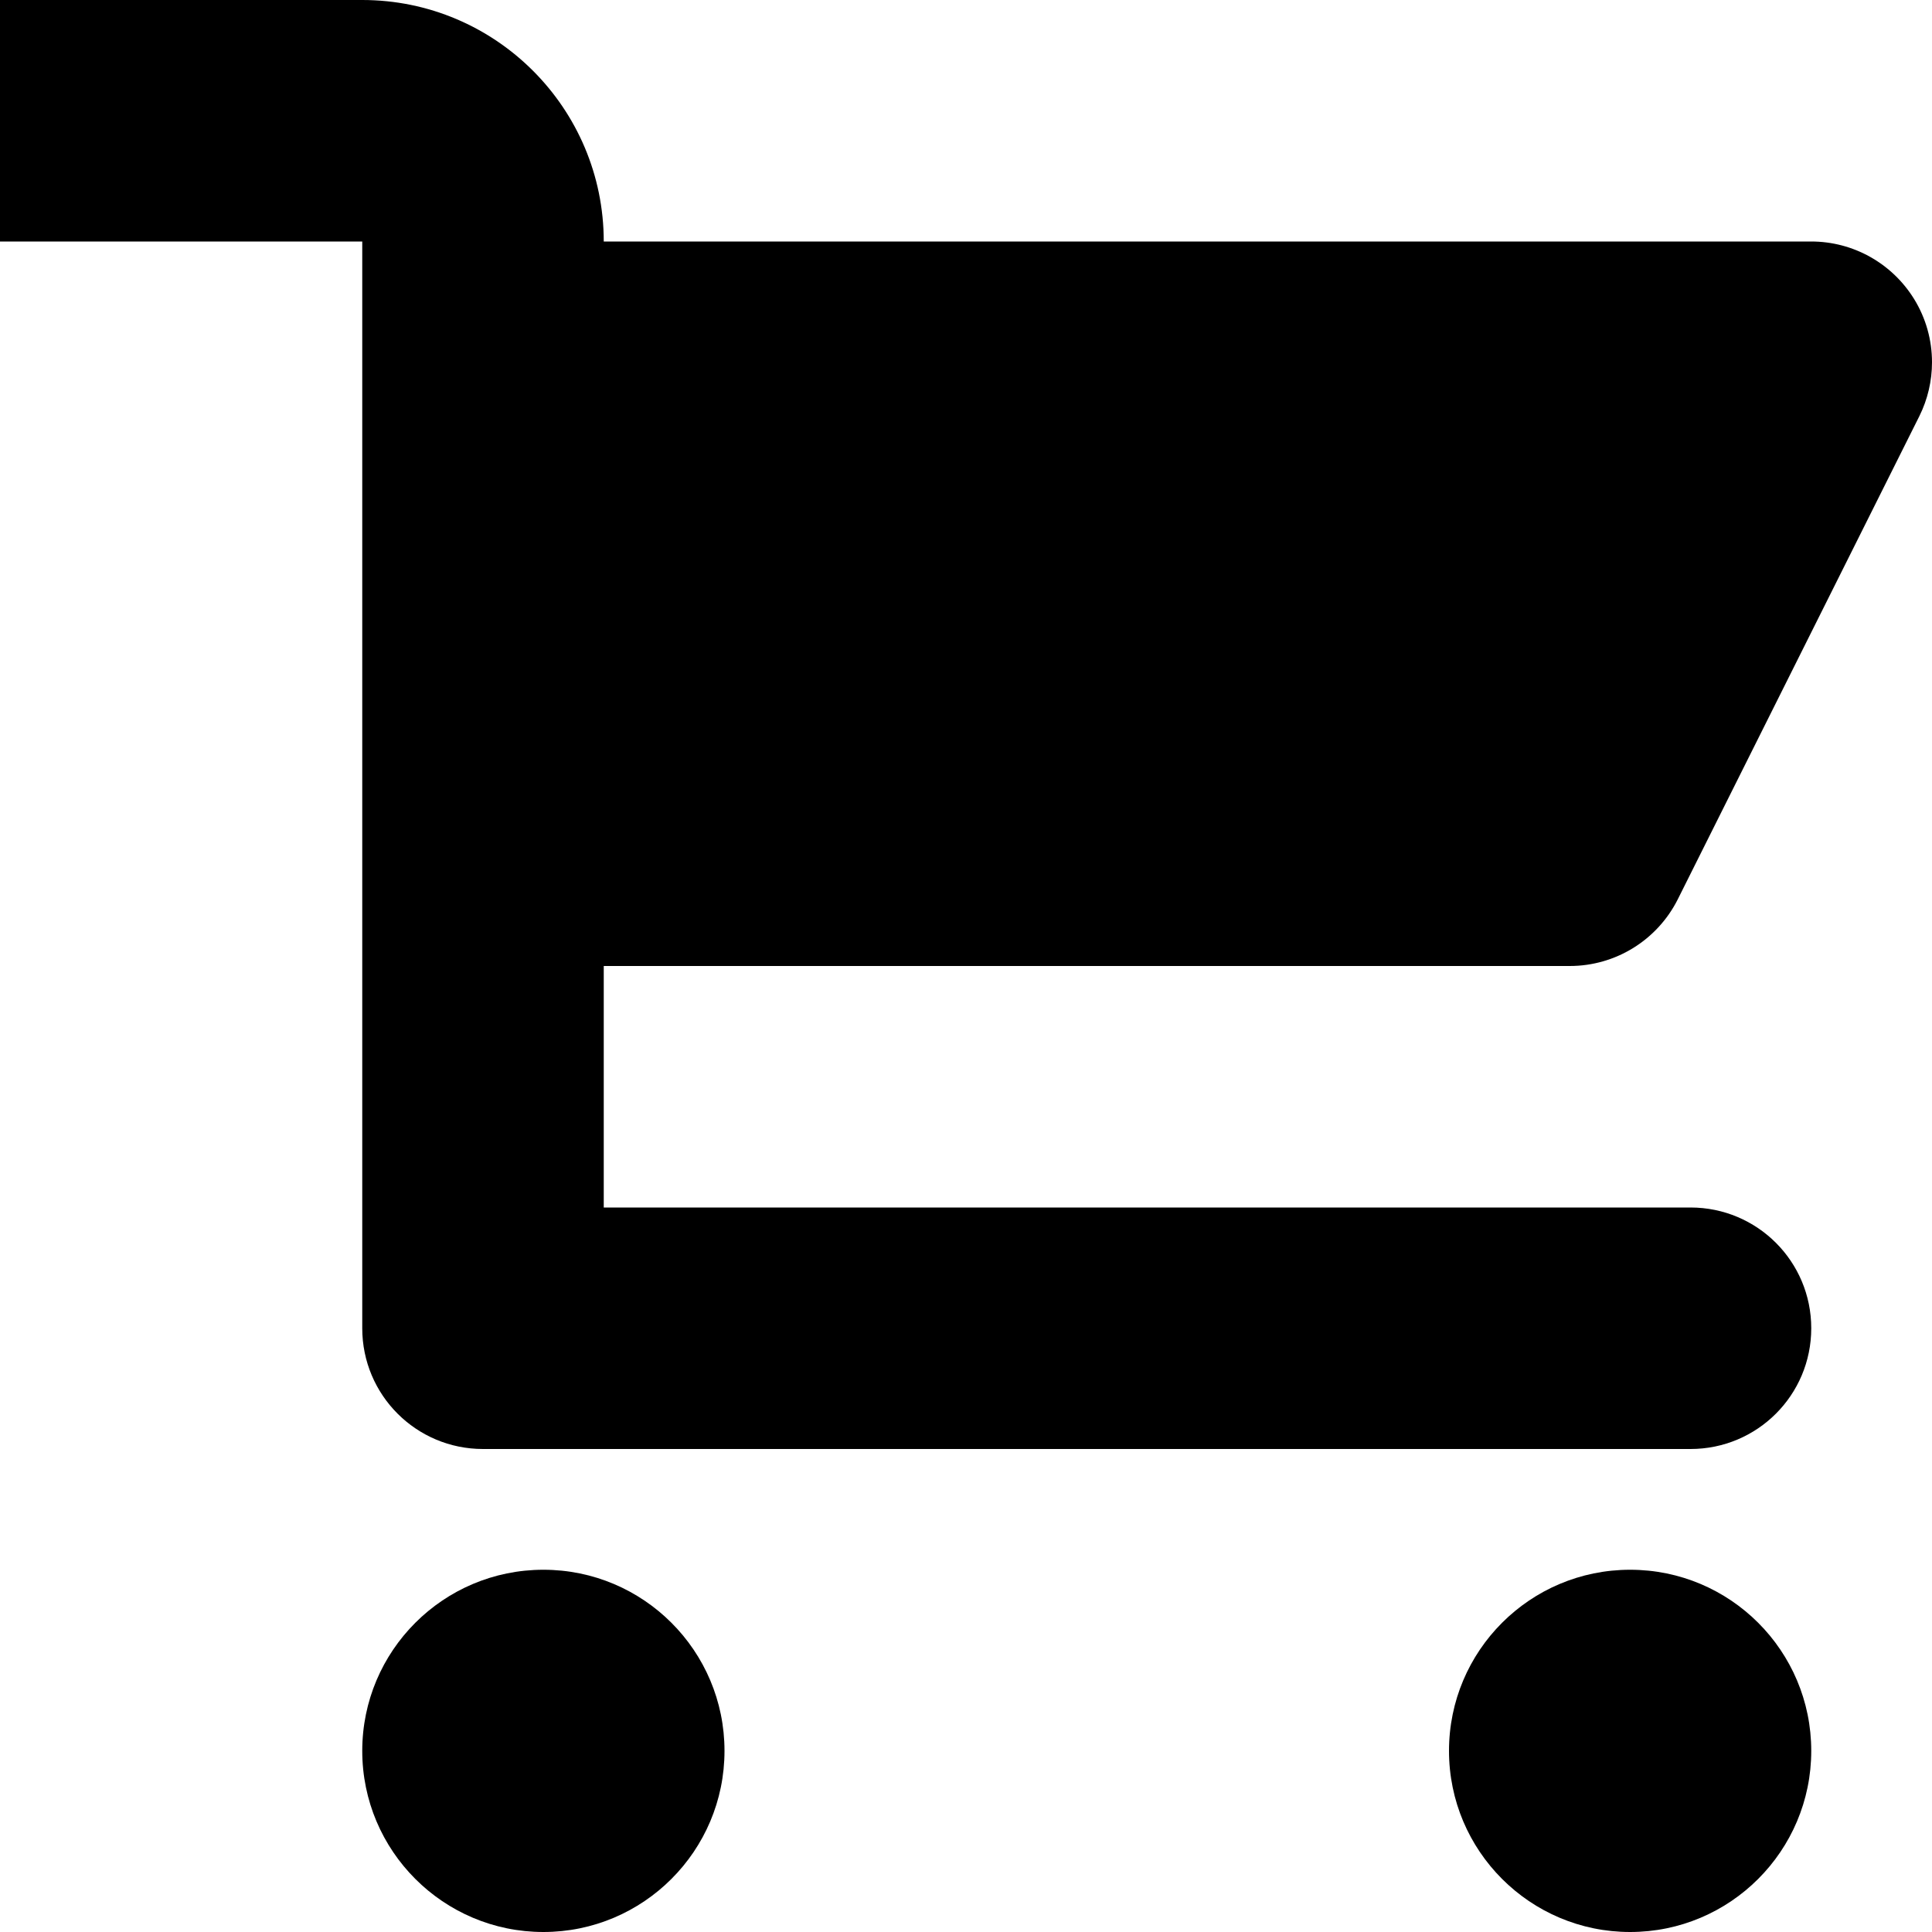 <svg xmlns="http://www.w3.org/2000/svg" xlink="http://www.w3.org/1999/xlink" width="16" height="16" viewBox="0 0 16 16"><path d="M13,8 L5,8 L5,10 L14,10 C14.553,10 15,10.447 15,11 C15,11.553 14.553,12 14,12 L4,12 C3.447,12 3,11.553 3,11 L3,2 L0,2 L0,0 L3,0 C4.104,0 5,0.896 5,2 L15,2 C15.347,2 15.668,2.18 15.851,2.475 C15.95,2.635 16,2.817 16,3 C16,3.153 15.965,3.306 15.895,3.447 L13.895,7.447 C13.725,7.786 13.379,8 13,8 Z M4.5,13 C5.328,13 6,13.671 6,14.5 C6,15.328 5.328,16 4.5,16 C3.672,16 3,15.328 3,14.5 C3,13.671 3.672,13 4.5,13 Z M13.5,13 C14.328,13 15,13.671 15,14.5 C15,15.328 14.328,16 13.5,16 C12.672,16 12,15.328 12,14.5 C12,13.671 12.672,13 13.5,13 Z"/></svg>
